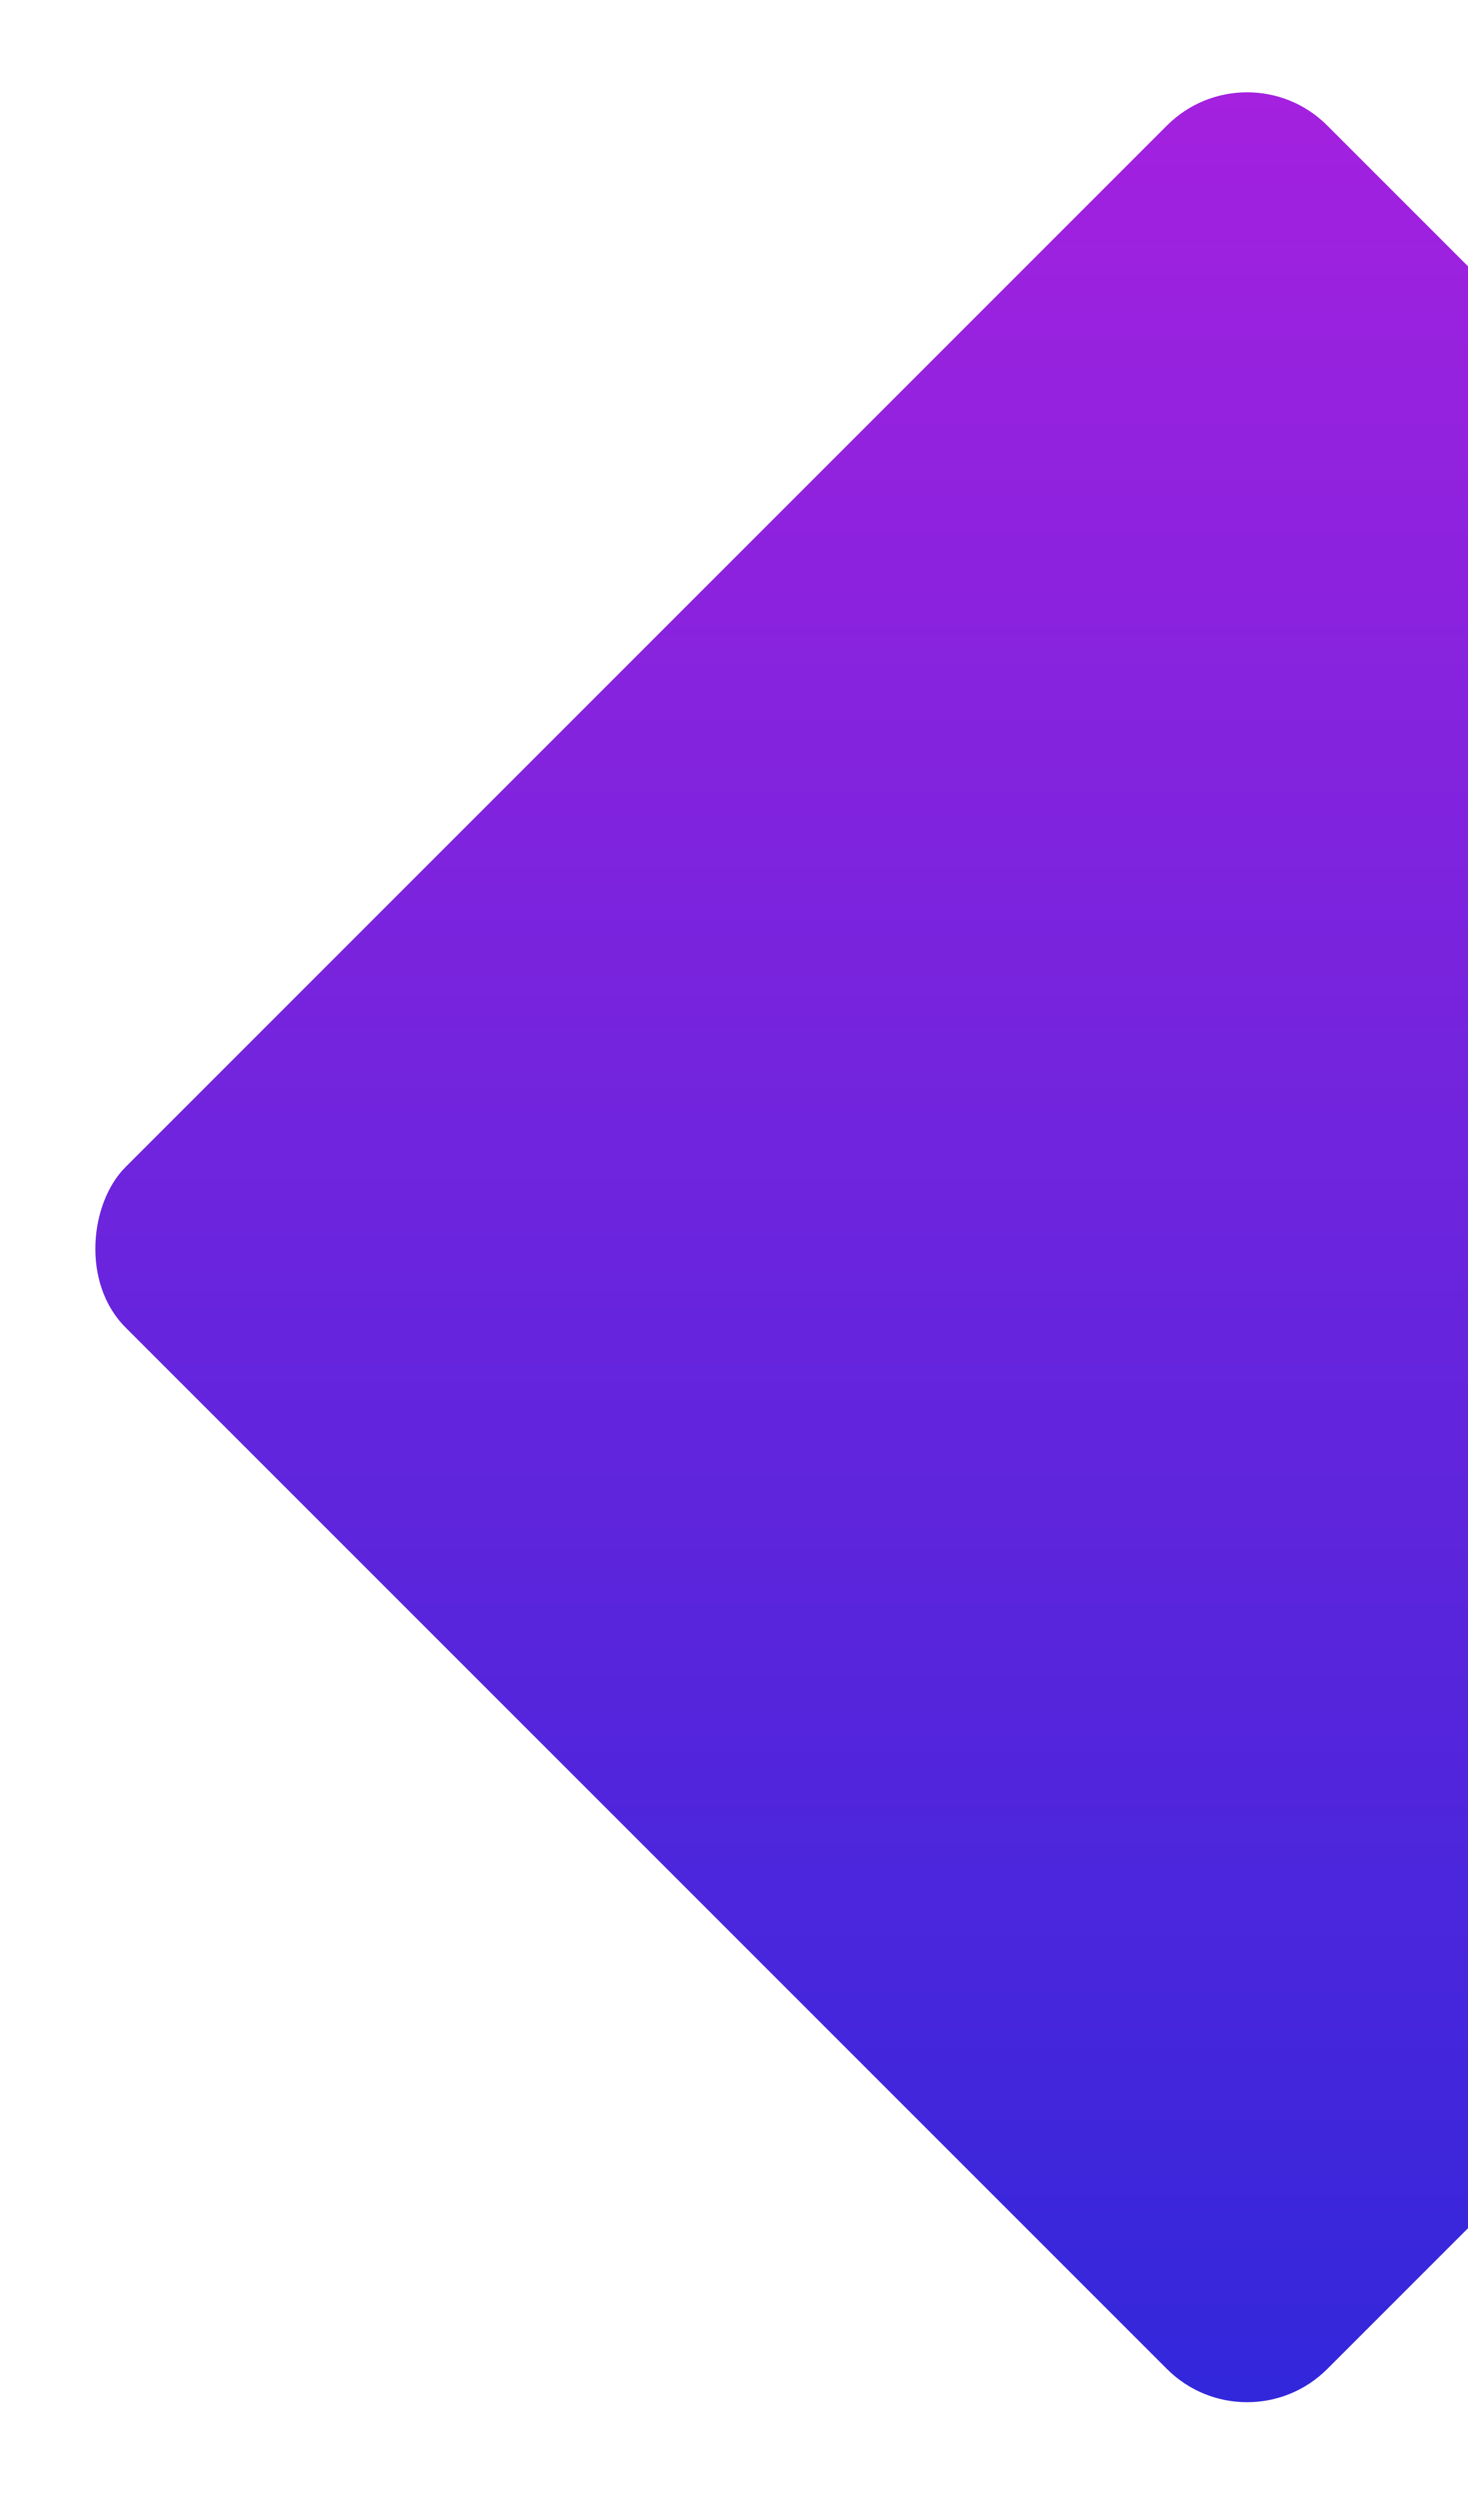 <svg width="259" height="441" viewBox="0 0 259 441" fill="none" xmlns="http://www.w3.org/2000/svg">
<g opacity="0.9" filter="url(#filter0_bd)">
<rect x="220.027" y="4" width="299.853" height="299.853" rx="20" transform="rotate(45 220.027 4)" fill="url(#paint0_linear)"/>
</g>
<defs>
<filter id="filter0_bd" x="-5.591" y="-9.591" width="451.239" height="451.239" filterUnits="userSpaceOnUse" color-interpolation-filters="sRGB">
<feFlood flood-opacity="0" result="BackgroundImageFix"/>
<feGaussianBlur in="BackgroundImage" stdDeviation="6.796"/>
<feComposite in2="SourceAlpha" operator="in" result="effect1_backgroundBlur"/>
<feColorMatrix in="SourceAlpha" type="matrix" values="0 0 0 0 0 0 0 0 0 0 0 0 0 0 0 0 0 0 127 0"/>
<feOffset dy="4"/>
<feGaussianBlur stdDeviation="4"/>
<feColorMatrix type="matrix" values="0 0 0 0 0 0 0 0 0 0 0 0 0 0 0 0 0 0 0.2 0"/>
<feBlend mode="normal" in2="effect1_backgroundBlur" result="effect2_dropShadow"/>
<feBlend mode="normal" in="SourceGraphic" in2="effect2_dropShadow" result="shape"/>
</filter>
<linearGradient id="paint0_linear" x1="661.739" y1="151.237" x2="367.265" y2="-143.237" gradientUnits="userSpaceOnUse">
<stop stop-color="#1C0FD7"/>
<stop offset="1" stop-color="#9C09DB"/>
</linearGradient>
</defs>
</svg>
